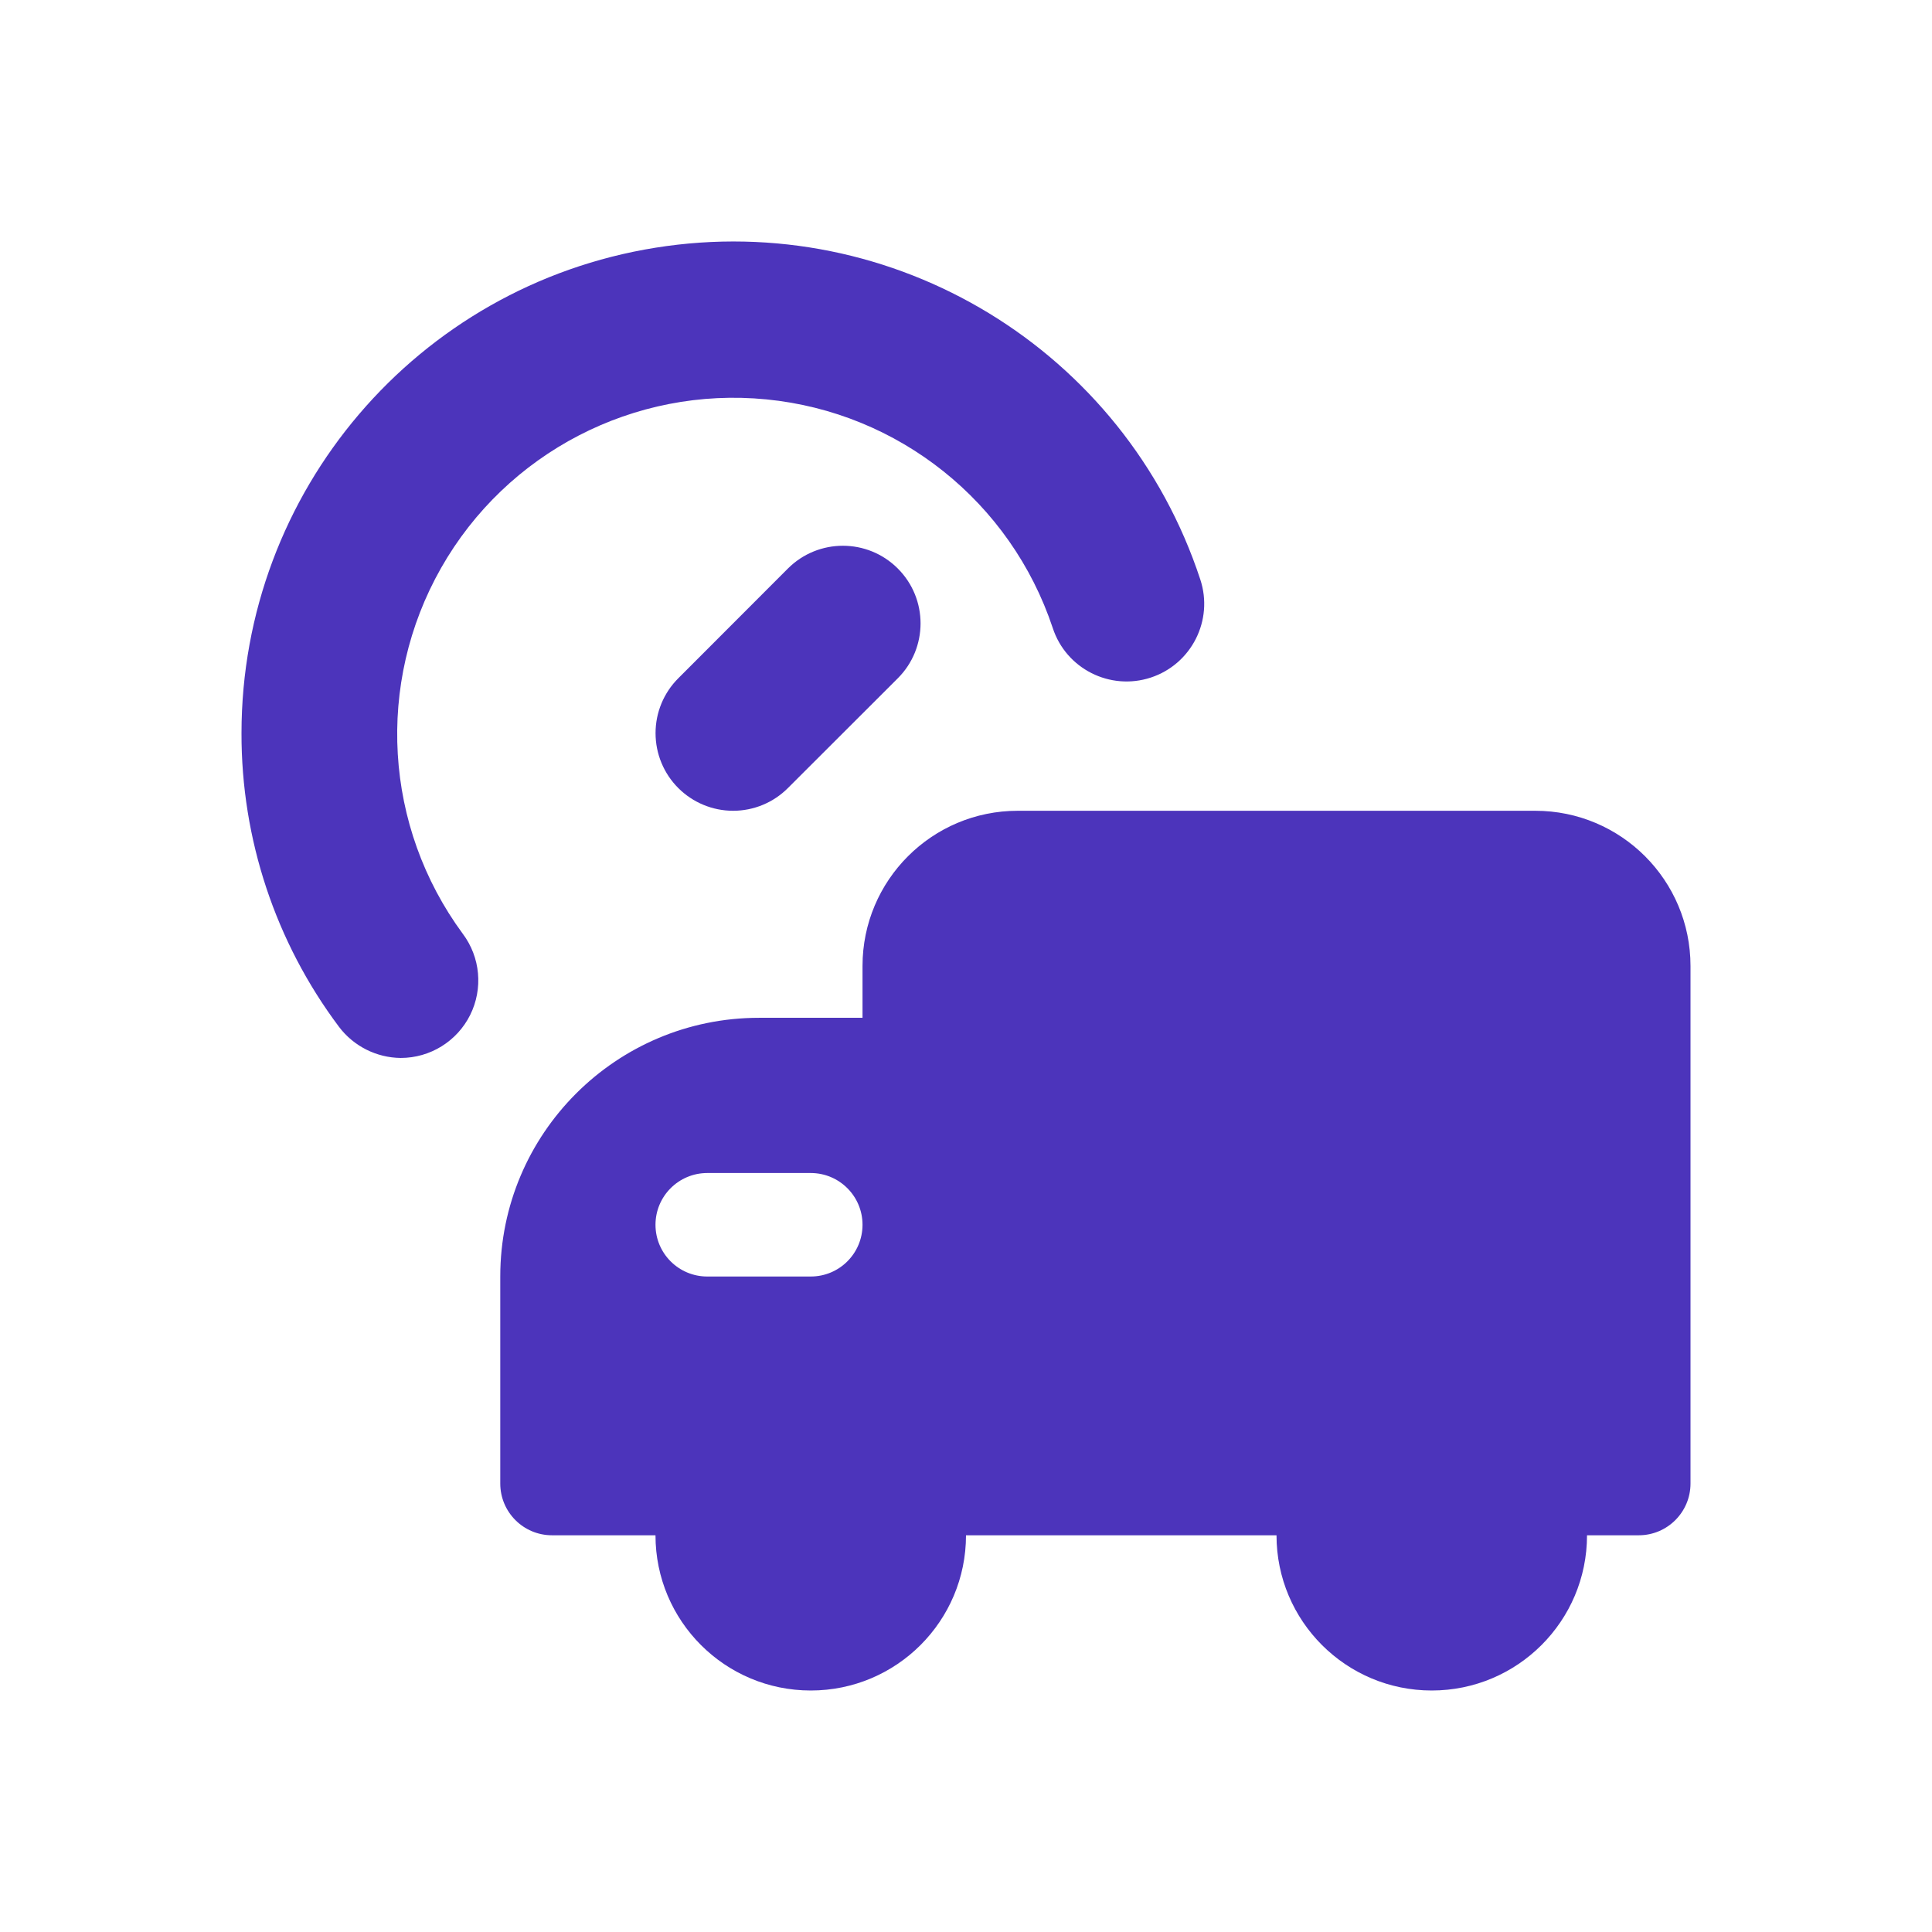 <?xml version="1.0" encoding="UTF-8"?>
<svg width="32px" height="32px" viewBox="0 0 32 32" version="1.1" xmlns="http://www.w3.org/2000/svg" xmlns:xlink="http://www.w3.org/1999/xlink">
    <title>Icons/Deliver</title>
    <g id="Icons/Deliver" stroke="none" stroke-width="1" fill="none" fill-rule="evenodd">
        <path d="M25.429,13.429 C26.849,13.429 28,14.58 28,16 L28,24.572 C28,25.045 27.616,25.429 27.143,25.429 L26.286,25.429 C26.286,26.849 25.134,28 23.714,28 C22.294,28 21.143,26.849 21.143,25.429 L16,25.429 C16,26.849 14.849,28 13.429,28 C12.008,28 10.857,26.849 10.857,25.429 L9.143,25.429 C8.669,25.429 8.286,25.045 8.286,24.572 L8.286,21.143 C8.286,18.776 10.205,16.858 12.571,16.858 L14.286,16.858 L14.286,16 C14.286,14.58 15.437,13.429 16.857,13.429 Z M13.429,19.429 L11.714,19.429 C11.241,19.429 10.857,19.813 10.857,20.286 C10.857,20.76 11.241,21.143 11.714,21.143 L13.429,21.143 C13.902,21.143 14.286,20.76 14.286,20.286 C14.286,19.813 13.902,19.429 13.429,19.429 Z M19.881,9.599 C20.103,10.274 19.735,11.001 19.06,11.223 C18.385,11.444 17.658,11.077 17.437,10.402 C16.742,8.314 14.884,6.83 12.694,6.615 C10.504,6.4 8.393,7.494 7.306,9.407 C6.219,11.321 6.36,13.694 7.665,15.466 C7.957,15.855 8.004,16.376 7.787,16.812 C7.569,17.248 7.124,17.523 6.637,17.523 C6.237,17.519 5.856,17.329 5.613,17.005 C4.562,15.603 3.996,13.896 4,12.143 C4.001,8.143 6.906,4.736 10.856,4.103 C14.806,3.47 18.631,5.799 19.881,9.599 Z M14.87,9.416 C15.373,9.918 15.373,10.733 14.87,11.235 L13.051,13.052 C12.811,13.293 12.484,13.429 12.143,13.429 C11.802,13.429 11.475,13.293 11.234,13.052 C10.993,12.811 10.858,12.484 10.858,12.143 C10.858,11.802 10.993,11.476 11.234,11.235 L13.051,9.416 C13.554,8.914 14.368,8.914 14.87,9.416 Z" id="Combined-Shape" fill="#4C34BB"></path>
    </g>
</svg>